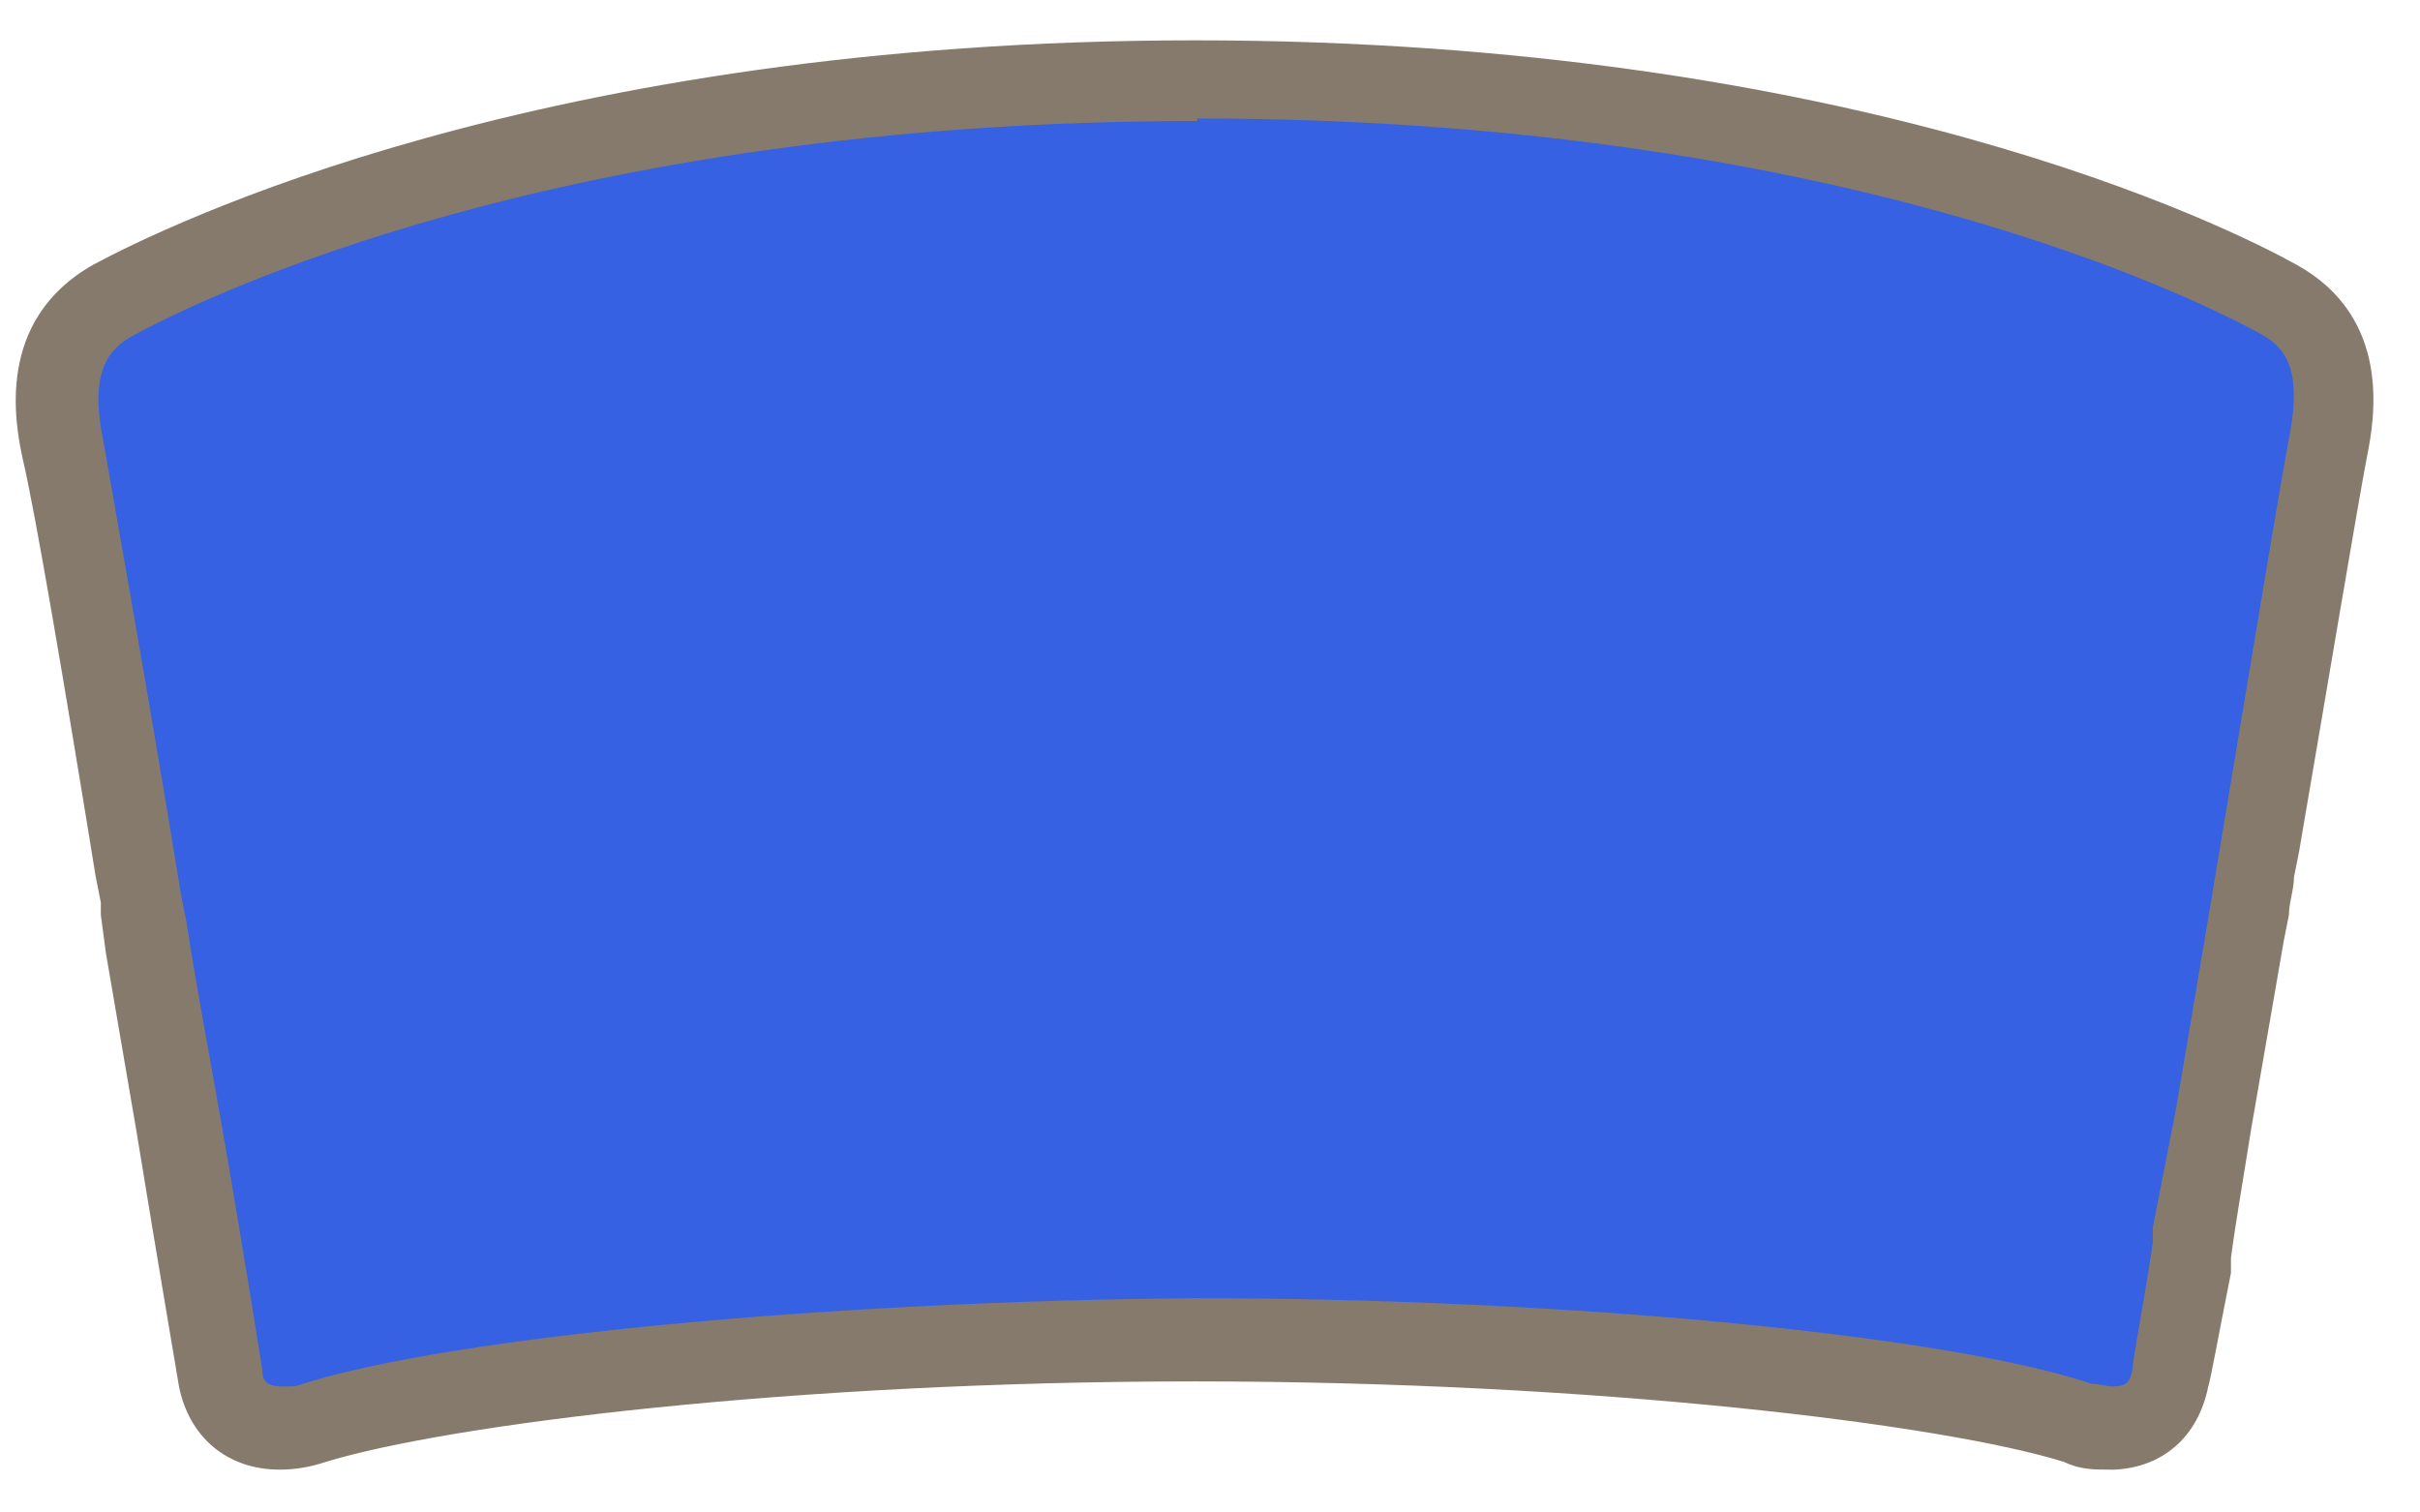<?xml version="1.0" encoding="UTF-8"?>
<svg id="Layer_1" xmlns="http://www.w3.org/2000/svg" version="1.1" viewBox="0 0 96 60">
  <!-- Generator: Adobe Illustrator 29.0.1, SVG Export Plug-In . SVG Version: 2.1.0 Build 192)  -->
  <defs>
    <style>
      .st0 {
        fill: #867a6d;
      }

      .st0, .st1 {
        fill-rule: evenodd;
      }

      .st1 {
        fill: #3661e2;
      }
    </style>
  </defs>
  <path class="st1" d="M90.4,11.9c-3.3-1.8-17.9-8.7-42.8-8.7h-.1c-25,0-39.5,6.9-42.8,8.7-2,1.1-2.6,2.9-2,5.9.9,4.8,5.9,35,6.2,36.7.4,1.9,2.1,2.3,3.7,1.8,5.3-1.7,19.6-3.3,35-3.3,15.4,0,29.7,1.6,35,3.3,1.6.5,3.3.2,3.7-1.8.3-1.7,5.3-32,6.2-36.7.6-3,0-4.8-2-5.9"/>
  <path class="st0" d="M47.4,1.6c26.2,0,41,7.4,43.7,8.9,3.8,2.1,3.1,6.1,2.8,7.6h0c-.4,2.1-1.5,8.7-2.7,15.7l-.2,1c0,.5-.2,1-.2,1.5l-.2,1-1.3,7.5c-.3,1.9-.6,3.6-.8,5.1v.6c-.5,2.5-.8,4.2-.9,4.5-.4,2-1.8,3.2-3.7,3.3h-.2c-.6,0-1.2,0-1.8-.3-4.8-1.5-18.6-3.2-34.5-3.2-15.9,0-29.6,1.7-34.5,3.2-.6.2-1.2.3-1.8.3-2.1,0-3.6-1.3-4-3.3-.1-.6-.8-4.7-1.7-10.2l-1.2-7-.2-1.5v-.5c0,0-.2-1-.2-1-1.2-7.4-2.4-14.5-2.9-16.6-.3-1.4-1.1-5.5,2.8-7.7C6.5,9,21.4,1.6,47.4,1.6h0ZM47.5,4.8c-25.4,0-39.6,7.1-42.2,8.5-.9.5-1.8,1.3-1.2,4.2.4,2.3,1.8,10.1,3.1,18.1l.2,1c.4,2.6.9,5.2,1.3,7.5.9,5.1,1.6,9.6,1.7,10.2,0,.5.2.7.8.7s.5,0,.8-.1c6-1.9,21.2-3.3,35.5-3.4,14.2,0,29.5,1.4,35.5,3.4.3,0,.6.1.8.1.6,0,.7-.2.8-.7,0-.4.4-2.3.8-5v-.6c0,0,.9-4.6.9-4.6,1.7-9.9,3.9-23.5,4.5-26.7.6-3-.3-3.7-1.2-4.2-2.6-1.4-16.8-8.5-42.1-8.5Z"/>
</svg>